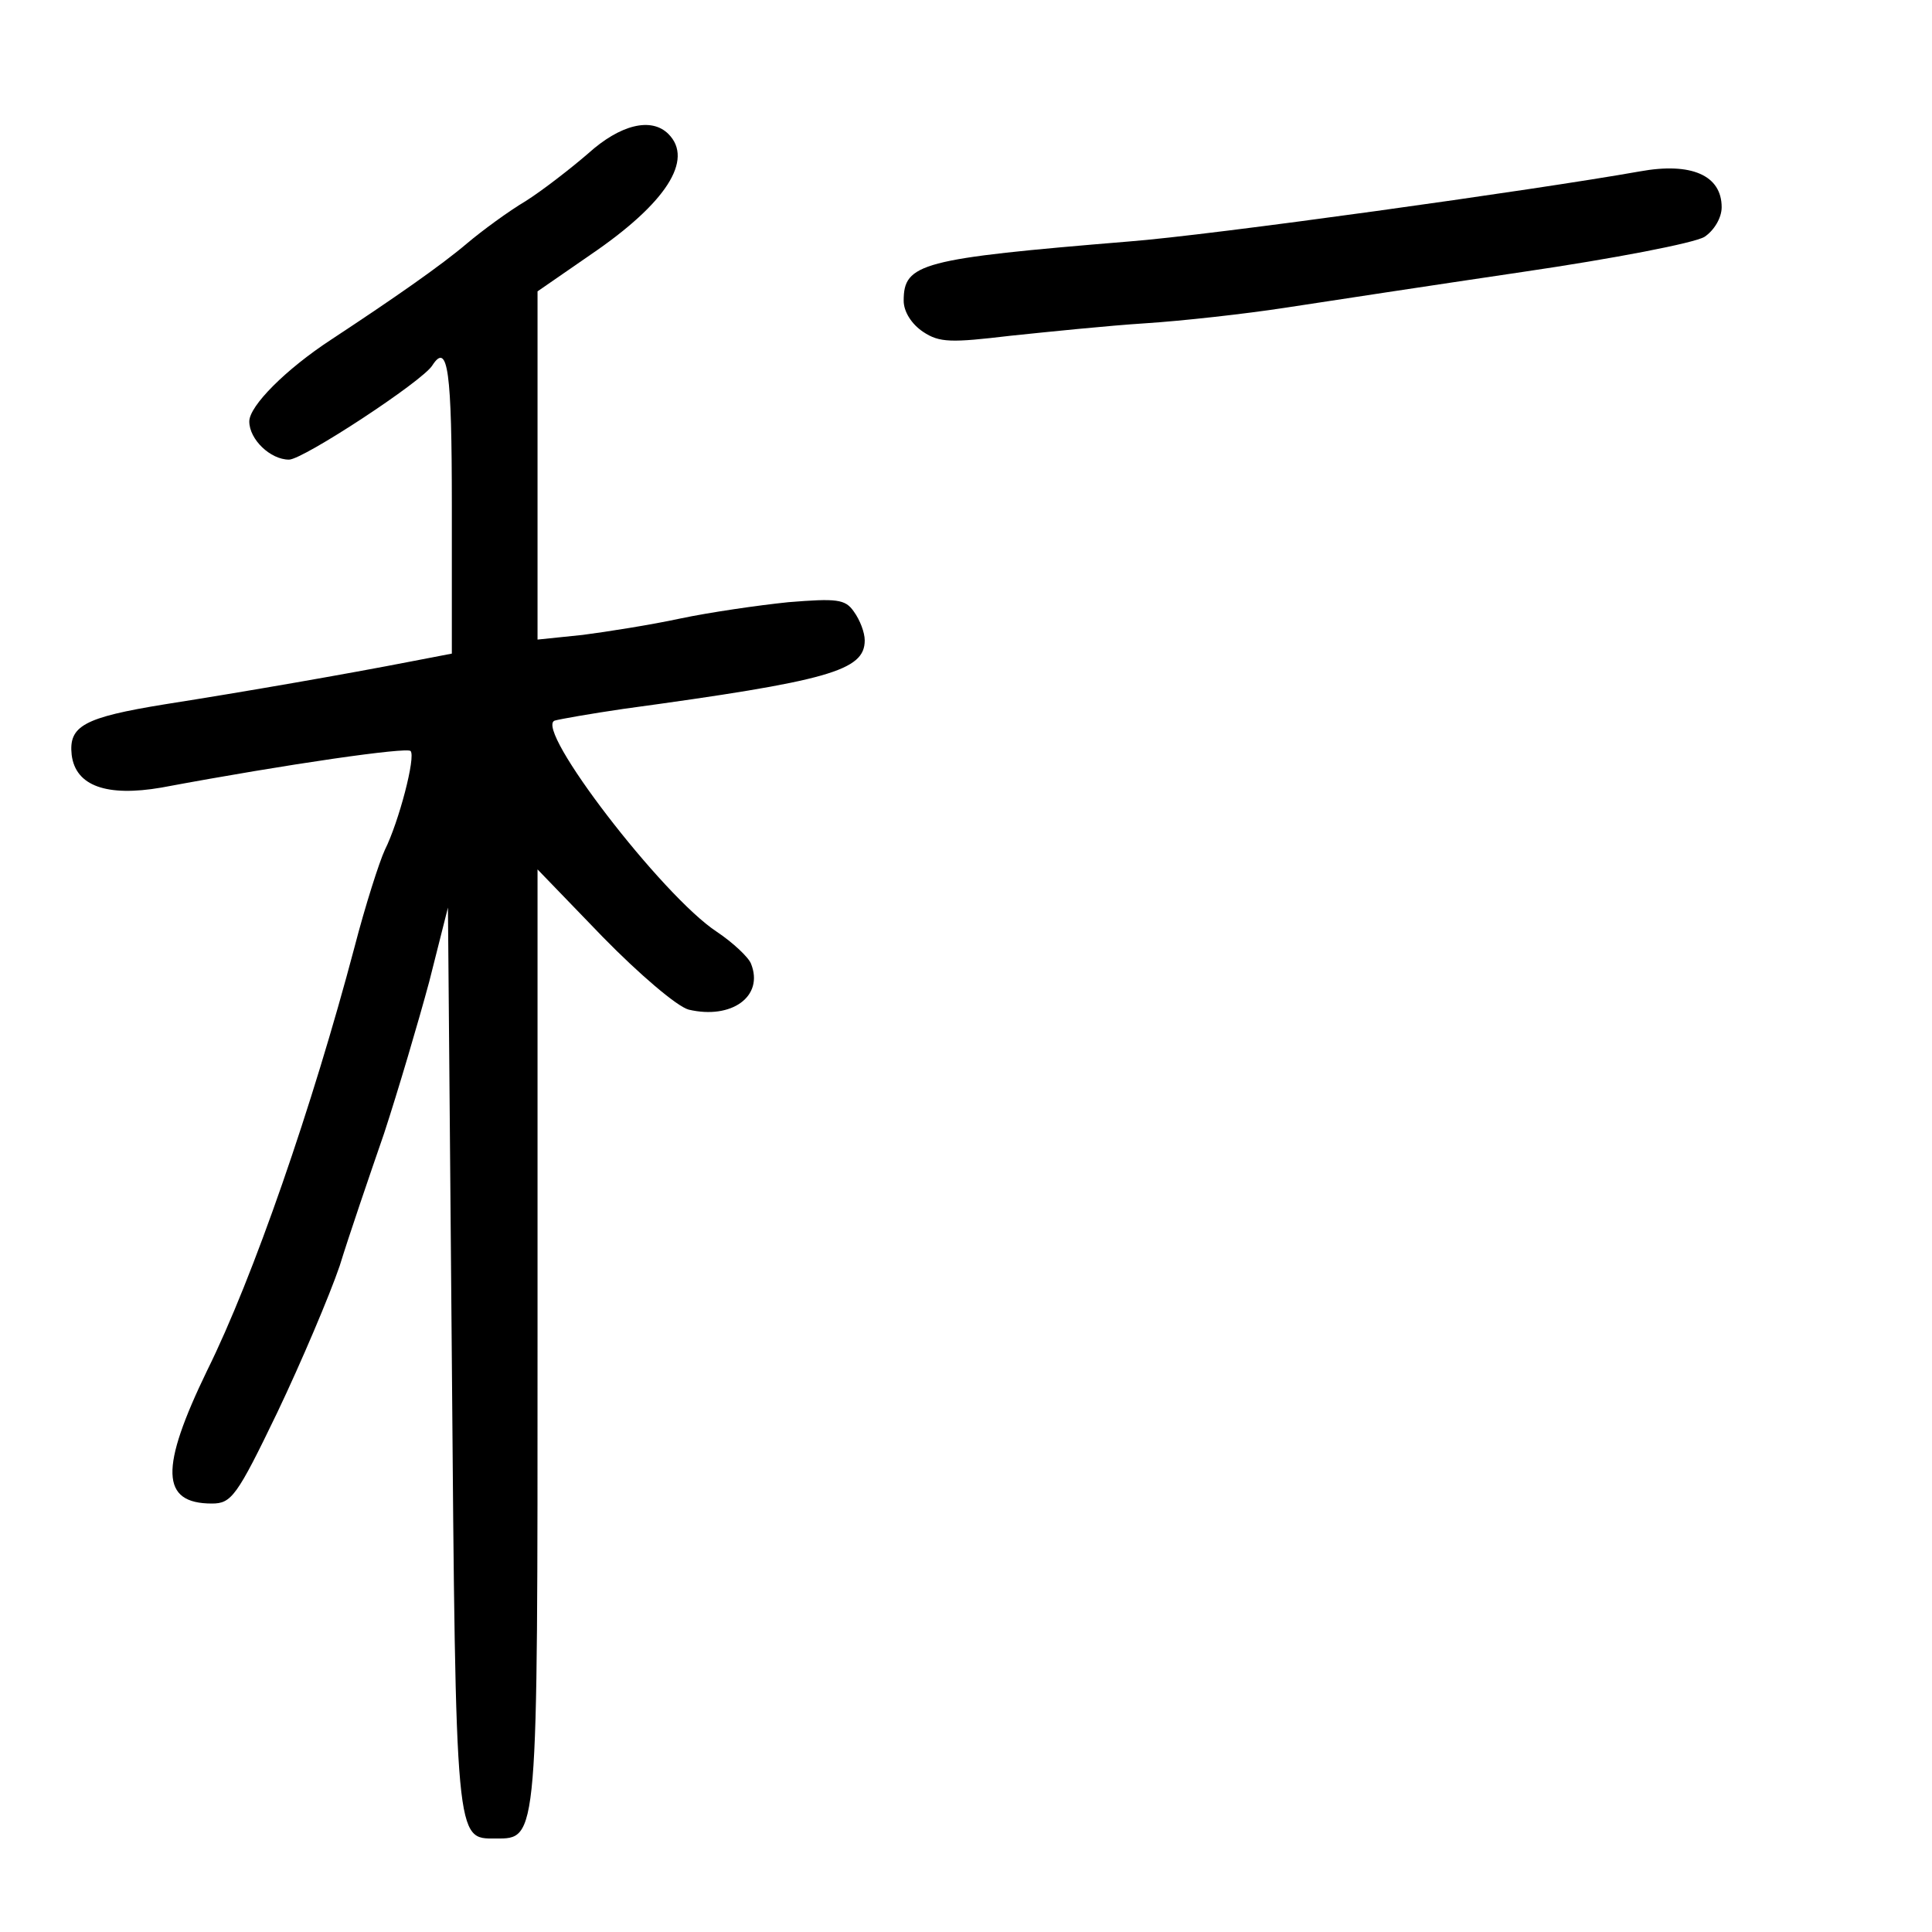 <?xml version="1.0" standalone="no"?>
<!DOCTYPE svg PUBLIC "-//W3C//DTD SVG 20010904//EN"
 "http://www.w3.org/TR/2001/REC-SVG-20010904/DTD/svg10.dtd">
<svg version="1.0" xmlns="http://www.w3.org/2000/svg"
 width="248pt" height="248pt" viewBox="0 0 248 248"
 preserveAspectRatio="xMidYMid meet">
<g transform="translate(0,248) scale(0.1,-0.1)"
fill="#000000" stroke="none">
<path d="M755 2283 c-22 -19 -58 -47 -80 -61 -22 -13 -56 -38 -75 -54 -34 -29
-96 -72 -175 -124 -58 -38 -105 -85 -105 -105 0 -23 27 -49 51 -49 18 0 172
101 184 121 20 31 25 -8 25 -180 l0 -190 -52 -10 c-82 -16 -214 -39 -316 -55
-105 -17 -124 -28 -120 -65 5 -40 45 -54 115 -42 166 31 315 52 320 47 7 -7
-15 -91 -33 -127 -7 -15 -25 -71 -39 -125 -54 -204 -130 -424 -189 -543 -61
-126 -60 -171 6 -171 25 0 32 9 84 117 31 65 67 150 80 188 12 39 38 115 57
170 18 55 44 143 58 195 l24 95 5 -581 c5 -623 5 -614 56 -614 55 0 54 -7 54
644 l0 600 84 -87 c46 -47 95 -89 110 -93 55 -13 97 17 80 59 -3 8 -23 27 -44
41 -70 46 -235 261 -208 271 7 2 47 9 88 15 264 36 310 49 310 88 0 10 -6 26
-14 37 -11 16 -22 17 -84 12 -39 -4 -101 -13 -139 -21 -37 -8 -94 -17 -125
-21 l-58 -6 0 224 0 223 68 47 c97 66 133 122 100 155 -22 22 -62 12 -103 -25z"/>
<path d="M2105 2260 c-135 -24 -551 -82 -656 -90 -267 -22 -289 -28 -289 -76
0 -14 10 -30 25 -40 21 -14 36 -14 112 -5 48 5 126 13 173 16 47 3 128 12 180
20 52 8 190 29 305 46 116 17 220 37 233 45 12 8 22 24 22 38 0 41 -39 58
-105 46z"/>
</g>
</svg>
